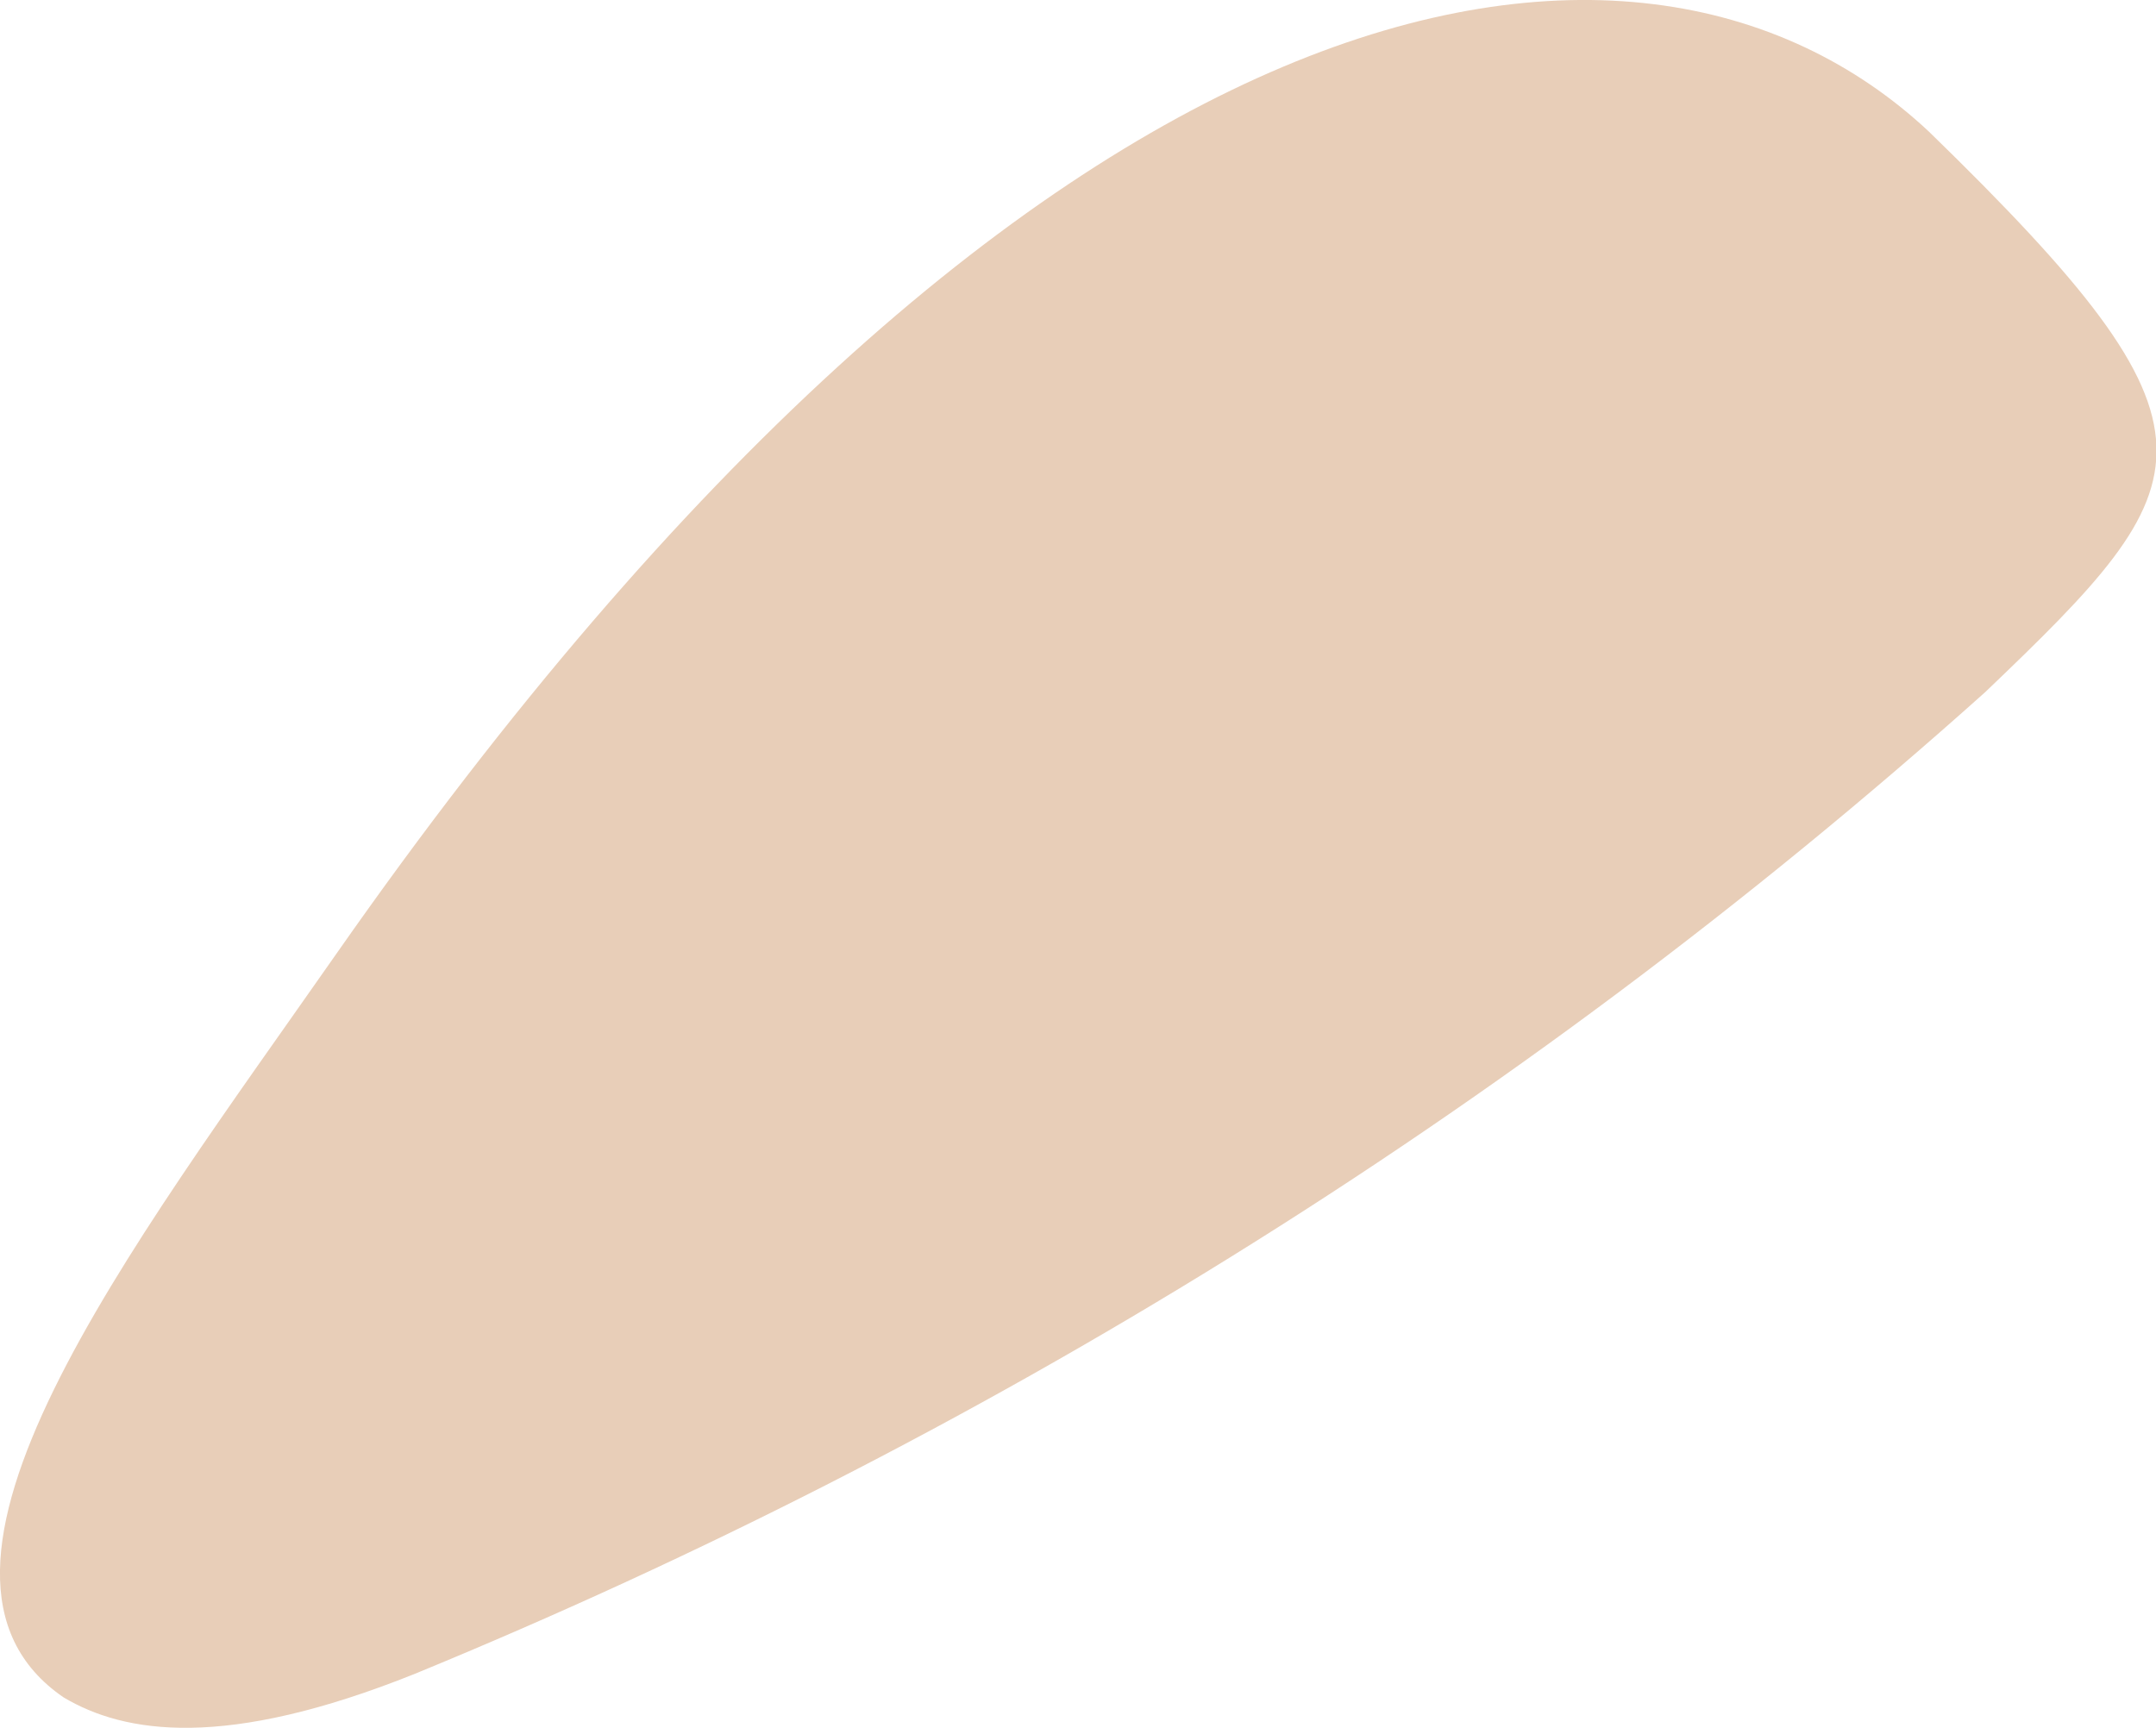 <svg xmlns="http://www.w3.org/2000/svg" viewBox="89.864 253.394 12.76 10.23">
	<path d="M 91.858 259.035 C 95.968 253.16 99.539 252.542 101.281 254.174 C 103.115 255.958 102.924 256.238 101.613 257.491 C 98.792 260.018 95.622 261.944 92.321 263.301 C 91.196 263.753 90.601 263.656 90.24 263.441 C 89.159 262.7 90.629 260.794 91.858 259.035" fill="#e8ceb8"/>
</svg>